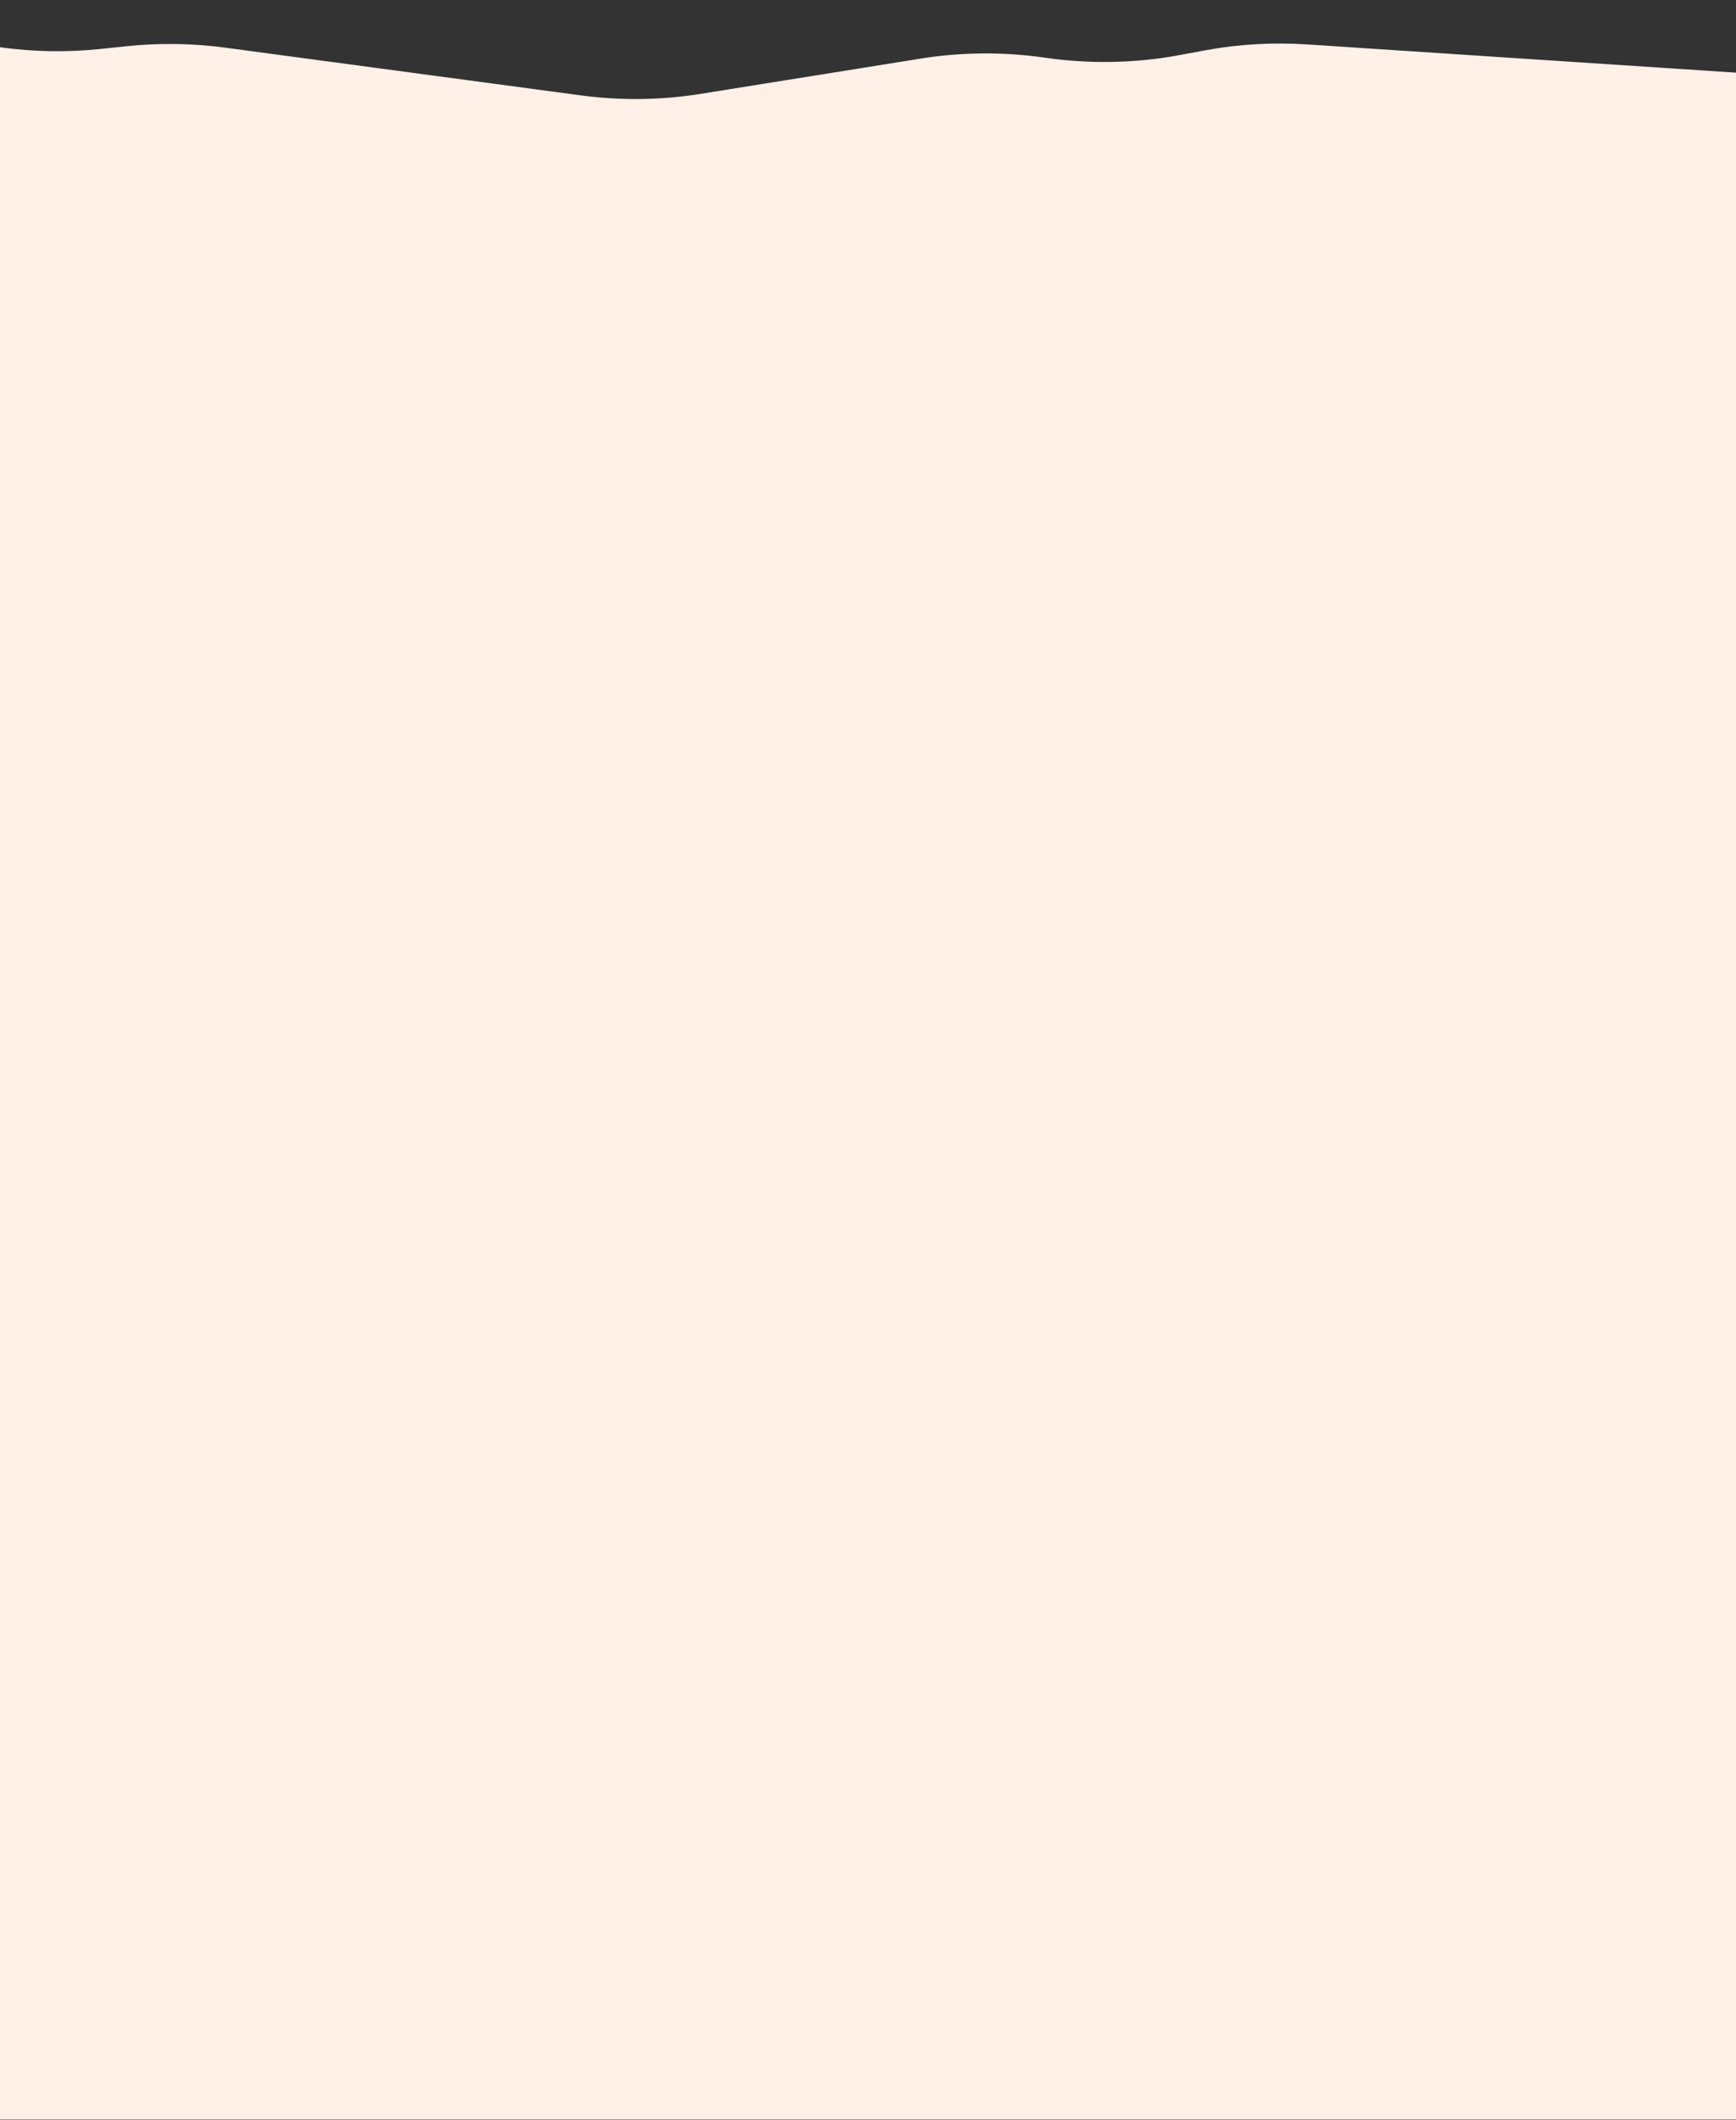 <svg width="1440" height="1758" viewBox="0 0 1440 1758" fill="none" xmlns="http://www.w3.org/2000/svg">
<rect x="0" y="0" width="1440" height="1758" fill="#333333" stroke="none"/>
<path d="M-588 55.968L-377.083 8.013C-339.472 -0.531 -297.255 -2.191 -257.575 3.339L0.631 39.258C27.73 43.025 56.164 43.487 83.663 40.577L104.788 38.351C131.753 35.509 159.62 35.886 186.251 39.447L481.935 79.116C514.44 83.481 548.681 83.053 580.719 77.917L764.203 48.504C797.576 43.145 833.285 42.922 866.891 47.853C902.967 53.143 941.38 52.493 976.688 45.987L1001.05 41.501C1027.72 36.587 1056.28 34.995 1084.42 36.844L1576.97 69.271C1601.03 70.846 1625.42 69.922 1648.75 66.515L2027 11.386V1665.7C2027 1716.48 2027 1757.64 2027 1757.64H-588C-588 1757.64 -588 1716.48 -588 1665.7V55.968Z" fill="#FFF0E8"/>
</svg>
